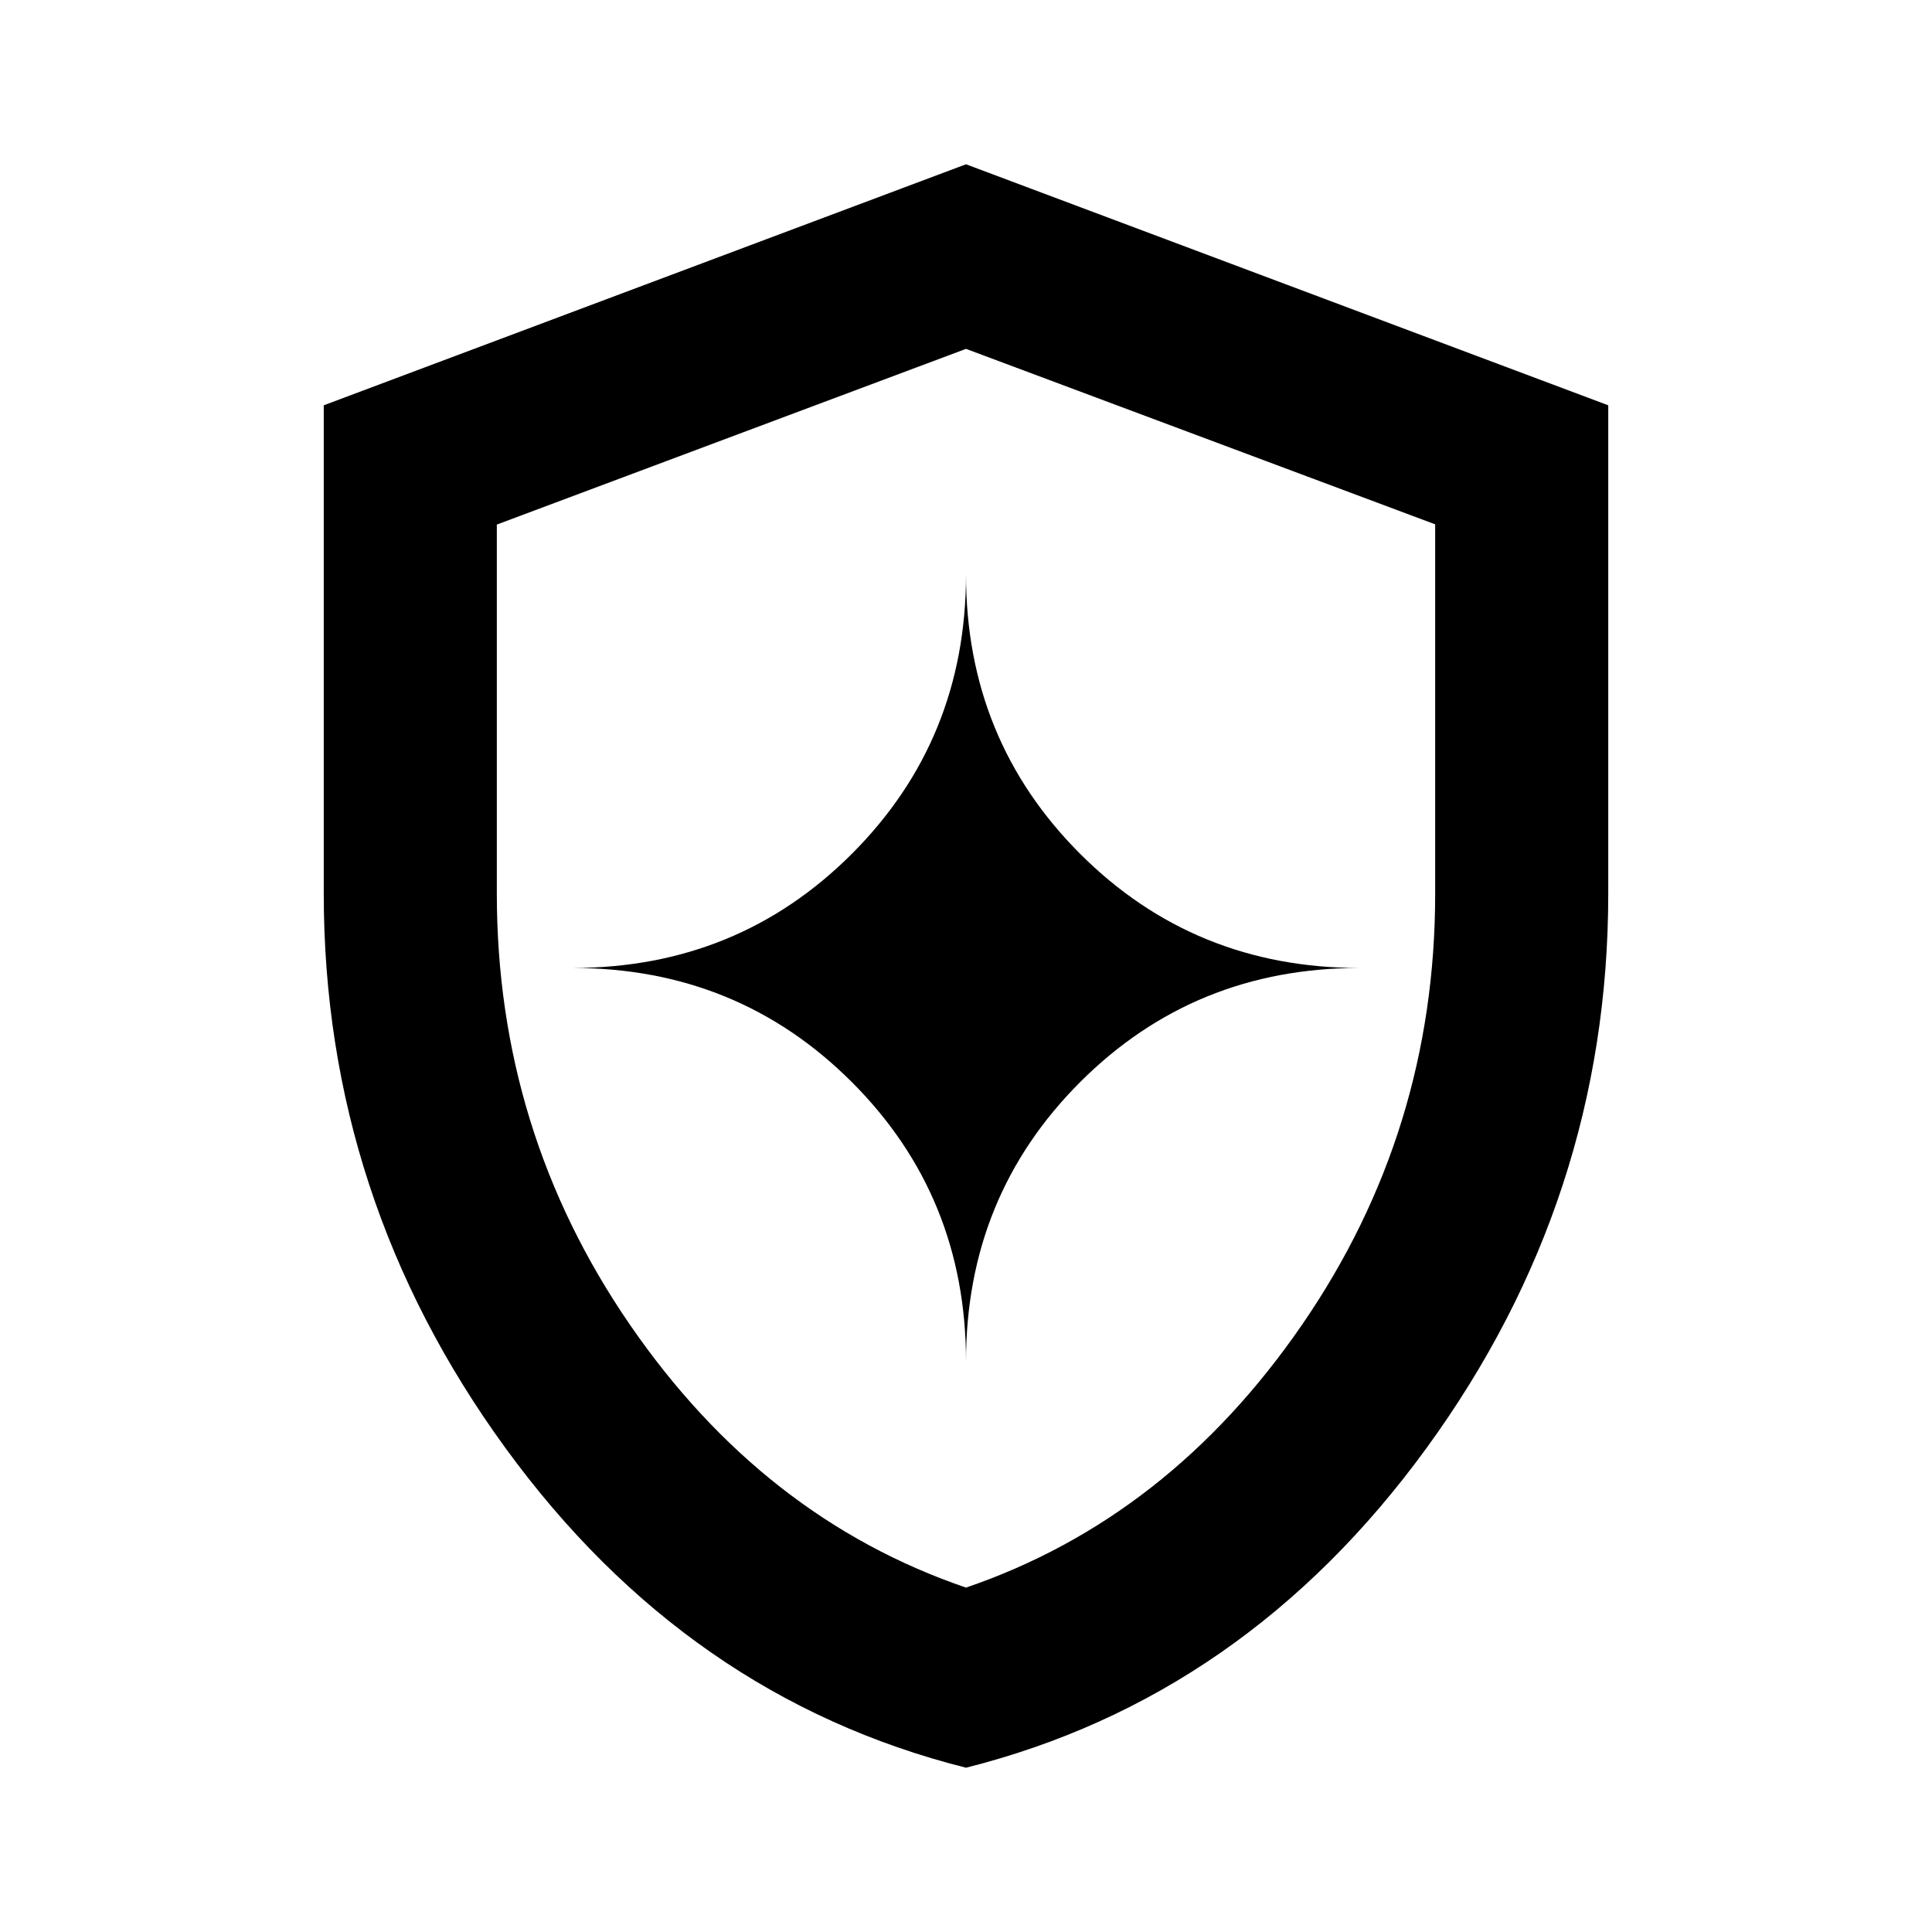 <svg xmlns="http://www.w3.org/2000/svg" height="24" viewBox="0 -960 960 960" width="24"><path d="M480-81.63Q341.378-116.5 251.124-240.534 160.869-364.568 160.869-516v-242.61L480-878.37l319.131 119.76V-516q0 151.432-90.255 275.466Q618.622-116.499 480-81.63Zm0-89.5q100.826-34.435 166.978-130.604 66.152-96.169 66.152-214.155v-183.572L480-786.652l-233.13 87.307V-516q0 118.097 66.152 214.266T480-171.13Zm0-112.327q0-82.137 56.714-138.851t138.851-56.714q-82.137 0-138.851-56.714T480-674.587q0 82.137-56.714 138.851t-138.851 56.714q82.137 0 138.851 56.714T480-283.457Zm0-195.565Z"/></svg>
